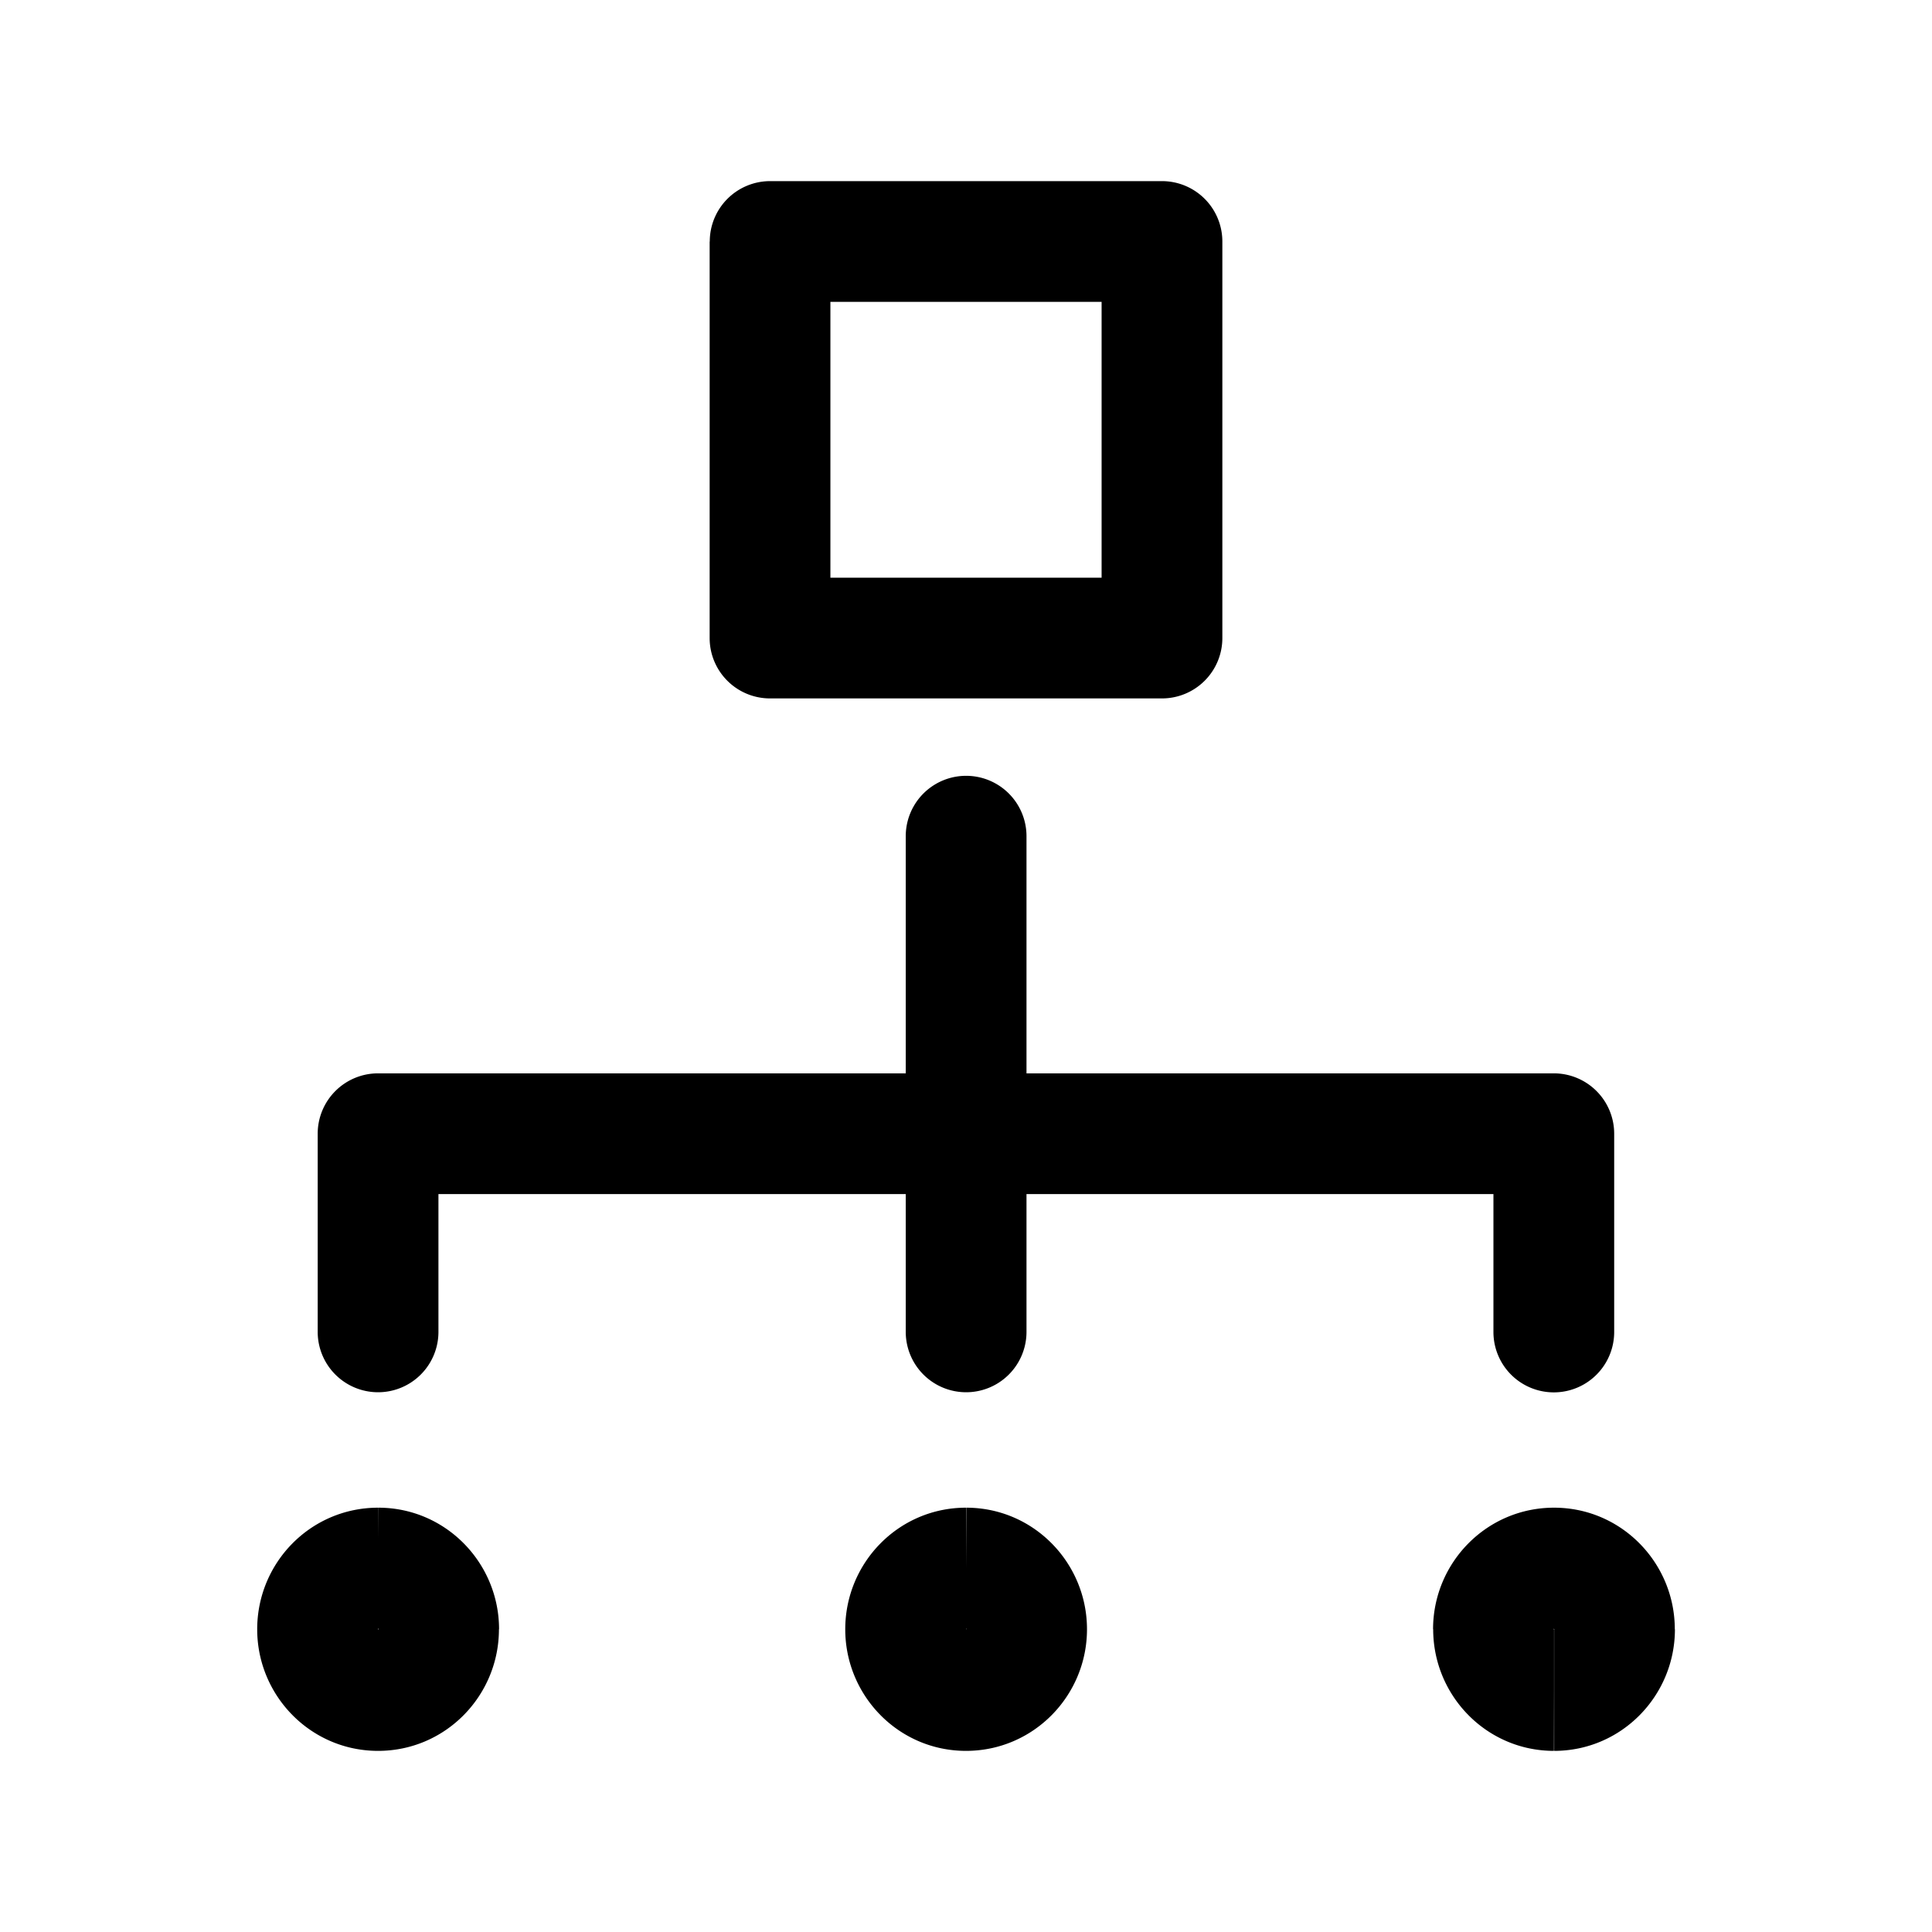 <svg xmlns="http://www.w3.org/2000/svg" fill="none" viewBox="0 0 16 16"><path fill="currentColor" d="M8.501 6.925a.5.5 0 0 0-1 0zm-1 4.105a.5.5 0 1 0 1 0zm-4.87 0a.5.5 0 0 0 1 0zm.5-1.641v-.5a.5.5 0 0 0-.5.5zm9.737 0h.5a.5.5 0 0 0-.5-.5zm-.5 1.642a.5.5 0 0 0 1 0zM6.378 2v-.5a.5.5 0 0 0-.5.5zm3.245 0h.5a.5.5 0 0 0-.5-.5zm0 3.284v.5a.5.5 0 0 0 .5-.5zm-3.246 0h-.5a.5.5 0 0 0 .5.5zm1.624 1.641h-.5v4.105h1V6.925zm-4.87 4.106h.5V9.389h-1v1.642zm0-1.642v.5h9.737v-1H3.131zm9.737 0h-.5v1.642h1V9.389zM6.378 2v.5h3.245v-1H6.377zm3.245 0h-.5v3.284h1V2zm0 3.284v-.5H6.377v1h3.246zm-3.246 0h.5V2h-1v3.284zm6.995 8.209h-.5v.004l-.002.003h-.001.002v1c.558 0 1-.457 1-1.007zM12.87 14v-.5h.001l-.002-.003v-.004h-1c0 .55.442 1.007 1 1.007zm-.502-.507h.5l.001-.005.002-.002q0-.001 0 0h-.001v-1c-.559 0-1.002.456-1.002 1.007zm.502-.507v.5h-.002q0-.002 0 0l.002.002v.005h1c0-.55-.442-1.007-1-1.007zm-4.37.507h-.5v.004l-.002.003H8v1c.559 0 1.002-.457 1.002-1.007zm-.5.507v-.5h.001L8 13.497v-.004H7c0 .55.442 1.007 1 1.007zm-.502-.507H8v-.005l.003-.002q0-.001 0 0H8v-1c-.558 0-1 .456-1 1.007zM8 12.986v.5H8q0-.002 0 0l.002.002v.005h1c0-.55-.442-1.007-1-1.007zm-4.368.507h-.5v.004l-.002.003h.001v1c.559 0 1.001-.457 1.001-1.007zm-.5.507v-.5q.001 0 0 0l-.001-.003-.001-.004h-1c0 .55.443 1.007 1.001 1.007zm-.502-.507h.5v-.005l.002-.002q.001-.001 0 0v-1c-.56 0-1.002.456-1.002 1.007zm.501-.507v.5H3.13q0-.002 0 0 .002 0 .003.002v.005h1c0-.55-.442-1.007-1-1.007z"/></svg>